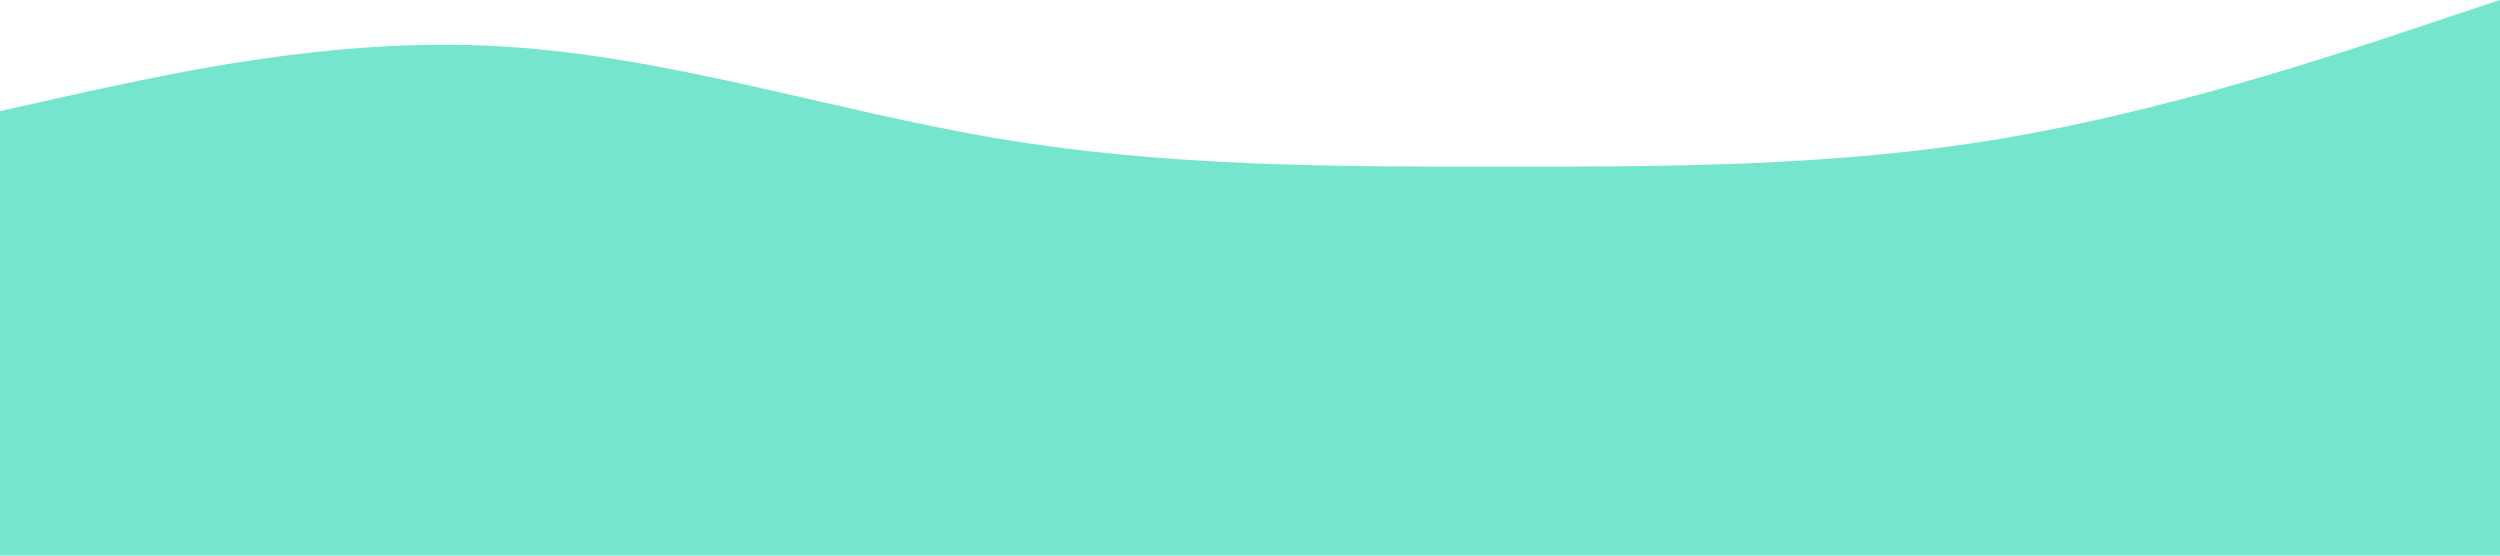 <?xml version="1.0" standalone="no"?><svg xmlns="http://www.w3.org/2000/svg" viewBox="0 0 1440 320"><path fill="#19D3AE" fill-opacity="0.6" d="M0,64L48,53.3C96,43,192,21,288,26.7C384,32,480,64,576,80C672,96,768,96,864,96C960,96,1056,96,1152,80C1248,64,1344,32,1392,16L1440,0L1440,320L1392,320C1344,320,1248,320,1152,320C1056,320,960,320,864,320C768,320,672,320,576,320C480,320,384,320,288,320C192,320,96,320,48,320L0,320Z"></path></svg>